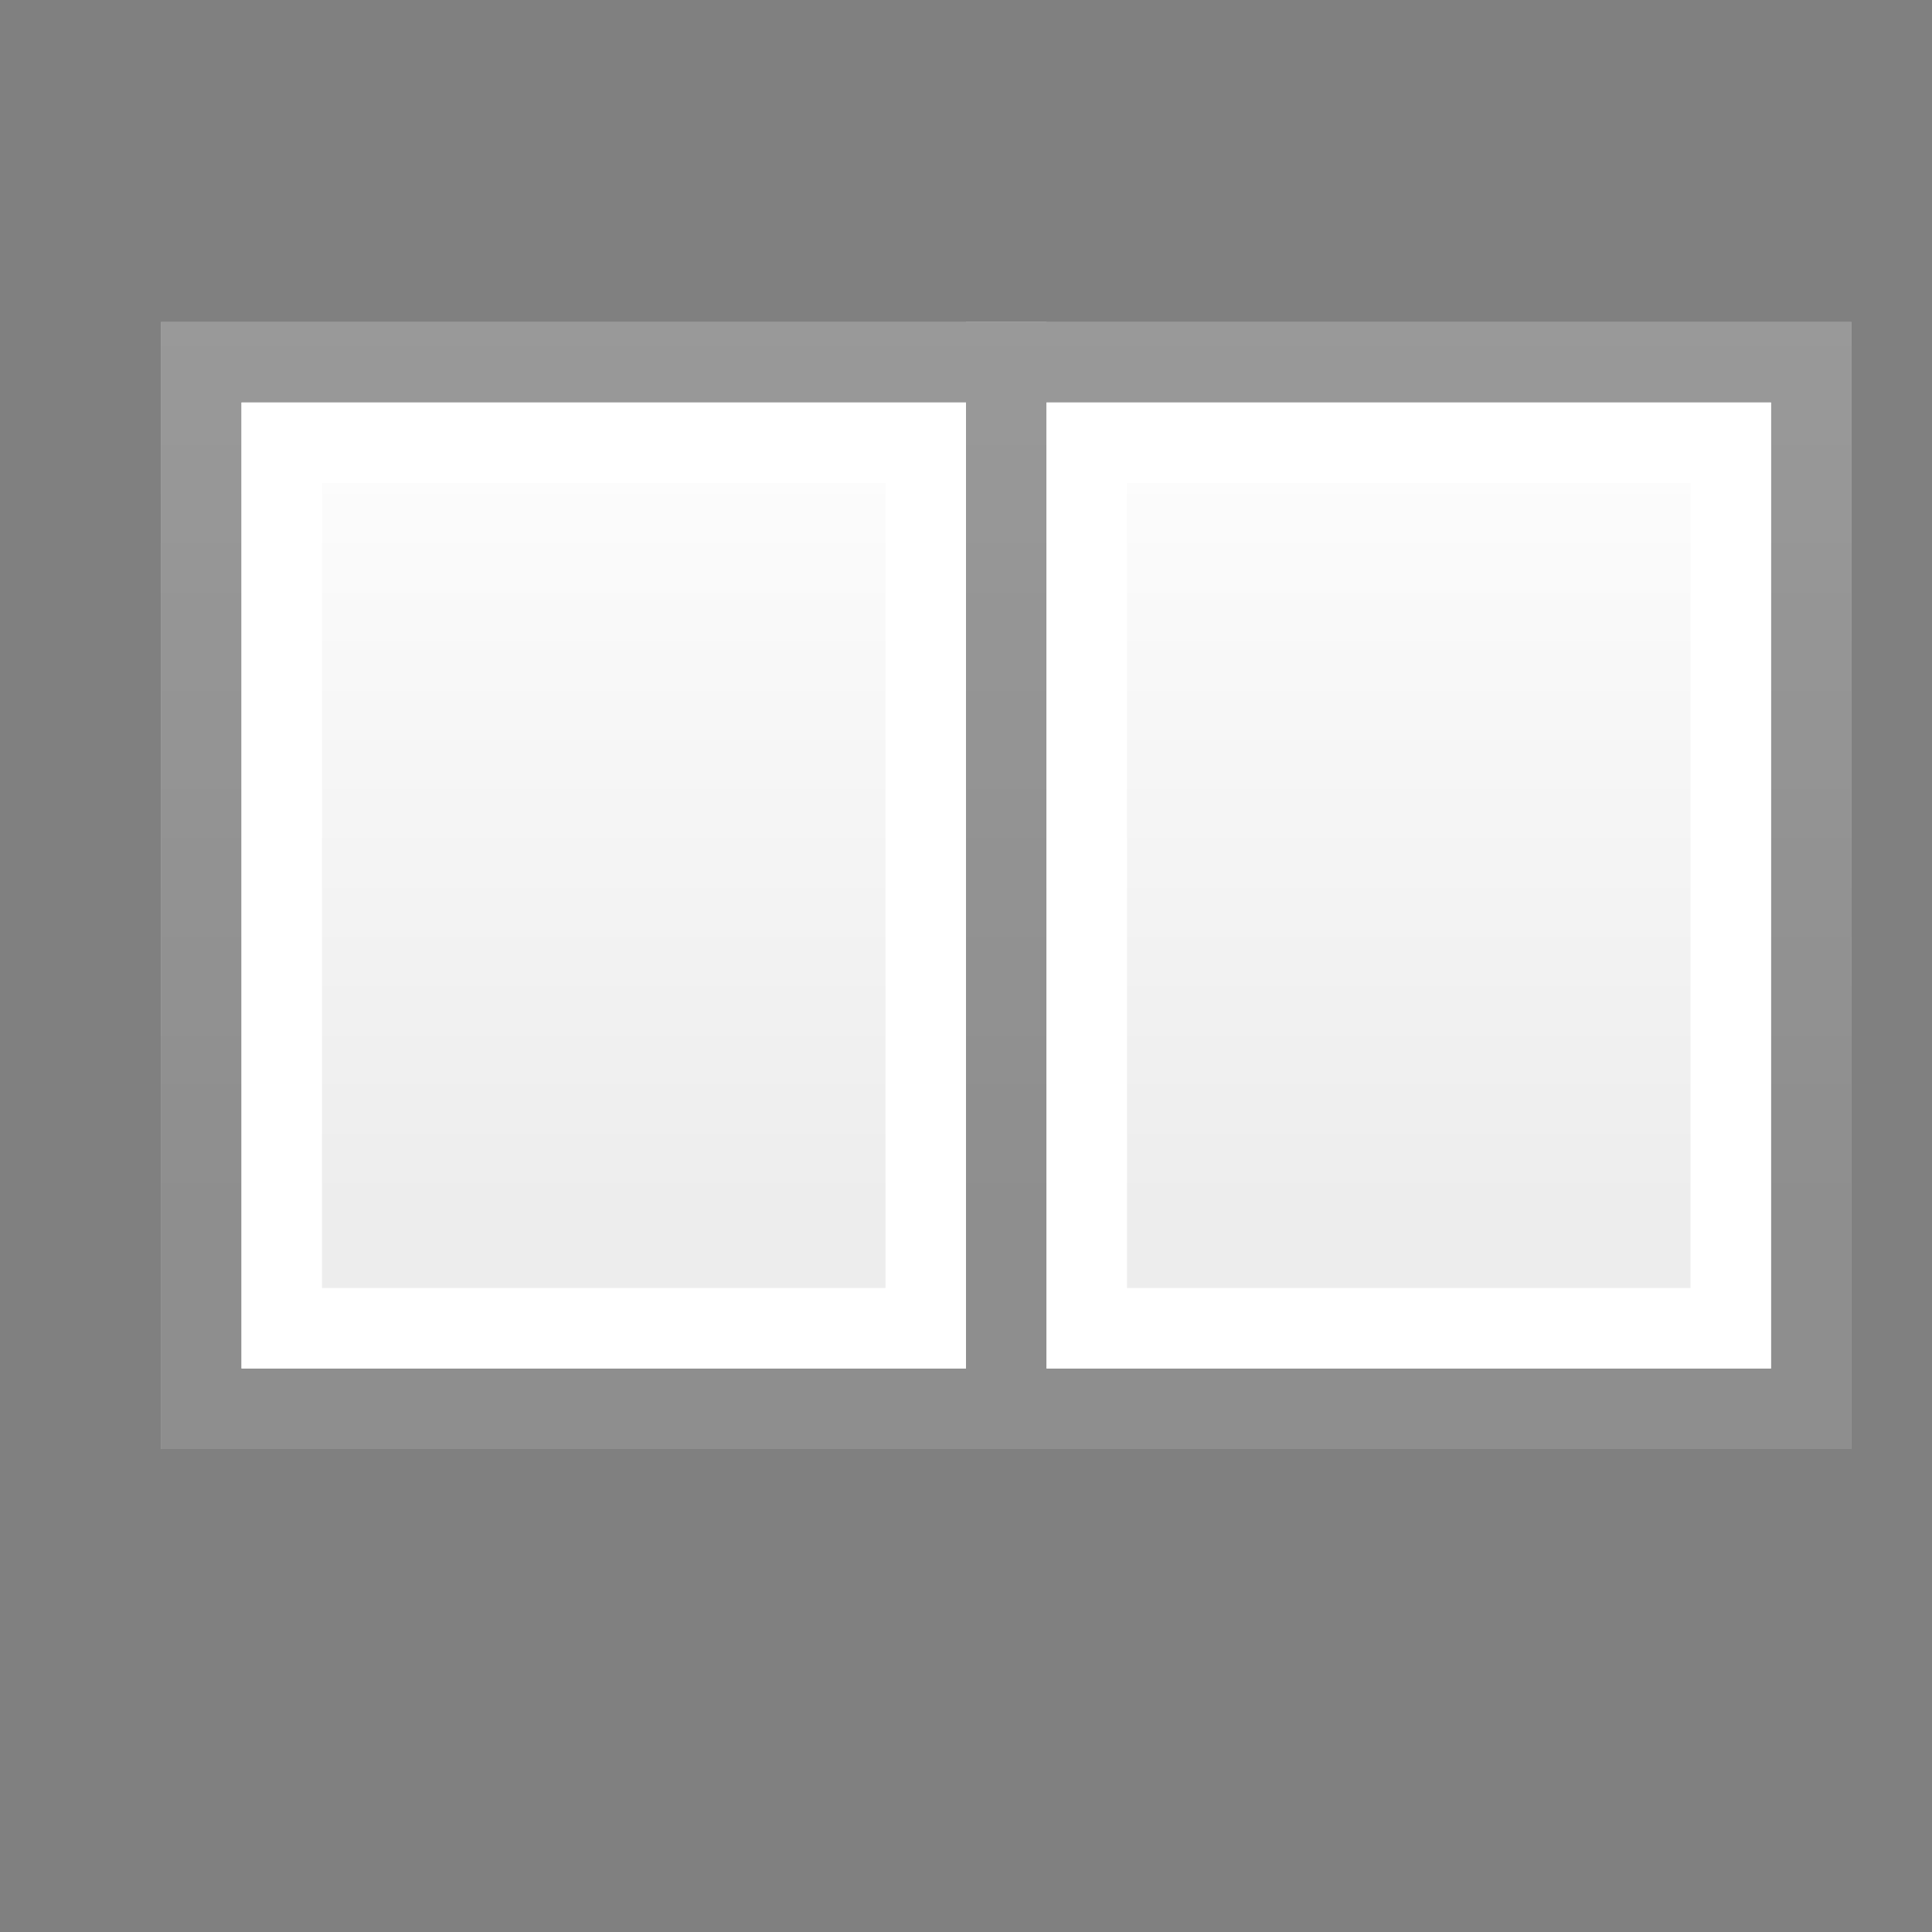 <?xml version="1.0" encoding="UTF-8" standalone="no"?>
<!-- Created with Inkscape (http://www.inkscape.org/) -->

<svg
   xmlns:dc="http://purl.org/dc/elements/1.1/"
   xmlns:cc="http://creativecommons.org/ns#"
   xmlns:rdf="http://www.w3.org/1999/02/22-rdf-syntax-ns#"
   xmlns:svg="http://www.w3.org/2000/svg"
   xmlns="http://www.w3.org/2000/svg"
   xmlns:xlink="http://www.w3.org/1999/xlink"
   xmlns:sodipodi="http://sodipodi.sourceforge.net/DTD/sodipodi-0.dtd"
   xmlns:inkscape="http://www.inkscape.org/namespaces/inkscape"
   width="24"
   height="24"
   id="svg2"
   version="1.1"
   inkscape:version="0.48.3.1 r9886"
   sodipodi:docname="lc_showbookview.svg"
   inkscape:export-filename="/home/alexander/libo/icon-themes/tango_testing/cmd/lc_showbookview.png"
   inkscape:export-xdpi="90"
   inkscape:export-ydpi="90">
  <rect width="100%" height="100%" fill="#808080" stroke="none"/>
  <defs
     id="defs4">
    <linearGradient
       inkscape:collect="always"
       xlink:href="#linearGradient3764"
       id="linearGradient3774"
       x1="8"
       y1="0"
       x2="8"
       y2="11"
       gradientUnits="userSpaceOnUse" />
    <linearGradient
       id="linearGradient3764">
      <stop
         id="stop3766"
         offset="0"
         style="stop-color:#ffffff;stop-opacity:1;" />
      <stop
         id="stop3768"
         offset="1"
         style="stop-color:#ededed;stop-opacity:1;" />
    </linearGradient>
    <linearGradient
       inkscape:collect="always"
       xlink:href="#linearGradient3764"
       id="linearGradient3943"
       gradientUnits="userSpaceOnUse"
       x1="8"
       y1="0"
       x2="8"
       y2="11" />
  </defs>
  <sodipodi:namedview
     id="base"
     pagecolor="#ffffff"
     bordercolor="#666666"
     borderopacity="1.0"
     inkscape:pageopacity="0.0"
     inkscape:pageshadow="2"
     inkscape:zoom="1"
     inkscape:cx="13.271041"
     inkscape:cy="7.4458782"
     inkscape:document-units="px"
     inkscape:current-layer="layer1"
     showgrid="false"
     inkscape:window-width="1366"
     inkscape:window-height="718"
     inkscape:window-x="0"
     inkscape:window-y="28"
     inkscape:window-maximized="1">
    <inkscape:grid
       type="xygrid"
       id="grid2996"
       empspacing="5"
       visible="true"
       enabled="true"
       snapvisiblegridlinesonly="true" />
  </sodipodi:namedview>
  <g
     inkscape:label="Ebene 1"
     inkscape:groupmode="layer"
     id="layer1"
     transform="translate(0,-1028.362)">
    <g
       id="g3927"
       transform="translate(2,0)">
      <g
         transform="translate(-3,4)"
         id="g3862">
        <rect
           style="fill:url(#linearGradient3774);fill-opacity:1;stroke:none"
           id="rect2998"
           width="11"
           height="14"
           x="3"
           y="0"
           transform="translate(0,1028.362)" />
        <path
           sodipodi:nodetypes="cccccccccc"
           inkscape:connector-curvature="0"
           style="opacity:0.4;fill:#000000;fill-opacity:1;stroke:none"
           d="m 3,0 0,14 11,0 0,-14 z m 1,1 9,0 0,12 -9,0 z"
           transform="translate(0,1028.362)"
           id="rect3851" />
        <path
           id="path3860"
           transform="translate(0,1028.362)"
           d="m 4,1 0,12 9,0 0,-12 z m 1,1 7,0 0,10 -7,0 z"
           style="fill:#ffffff;fill-opacity:1;stroke:none"
           inkscape:connector-curvature="0"
           sodipodi:nodetypes="cccccccccc" />
      </g>
    </g>
    <g
       id="g3933"
       transform="translate(12,0)">
      <g
         id="g3935"
         transform="translate(-3,4)">
        <rect
           transform="translate(0,1028.362)"
           y="0"
           x="3"
           height="14"
           width="11"
           id="rect3937"
           style="fill:url(#linearGradient3943);fill-opacity:1;stroke:none" />
        <path
           id="path3939"
           transform="translate(0,1028.362)"
           d="m 3,0 0,14 11,0 0,-14 z m 1,1 9,0 0,12 -9,0 z"
           style="opacity:0.4;fill:#000000;fill-opacity:1;stroke:none"
           inkscape:connector-curvature="0"
           sodipodi:nodetypes="cccccccccc" />
        <path
           sodipodi:nodetypes="cccccccccc"
           inkscape:connector-curvature="0"
           style="fill:#ffffff;fill-opacity:1;stroke:none"
           d="m 4,1 0,12 9,0 0,-12 z m 1,1 7,0 0,10 -7,0 z"
           transform="translate(0,1028.362)"
           id="path3941" />
      </g>
    </g>
  </g>
</svg>
